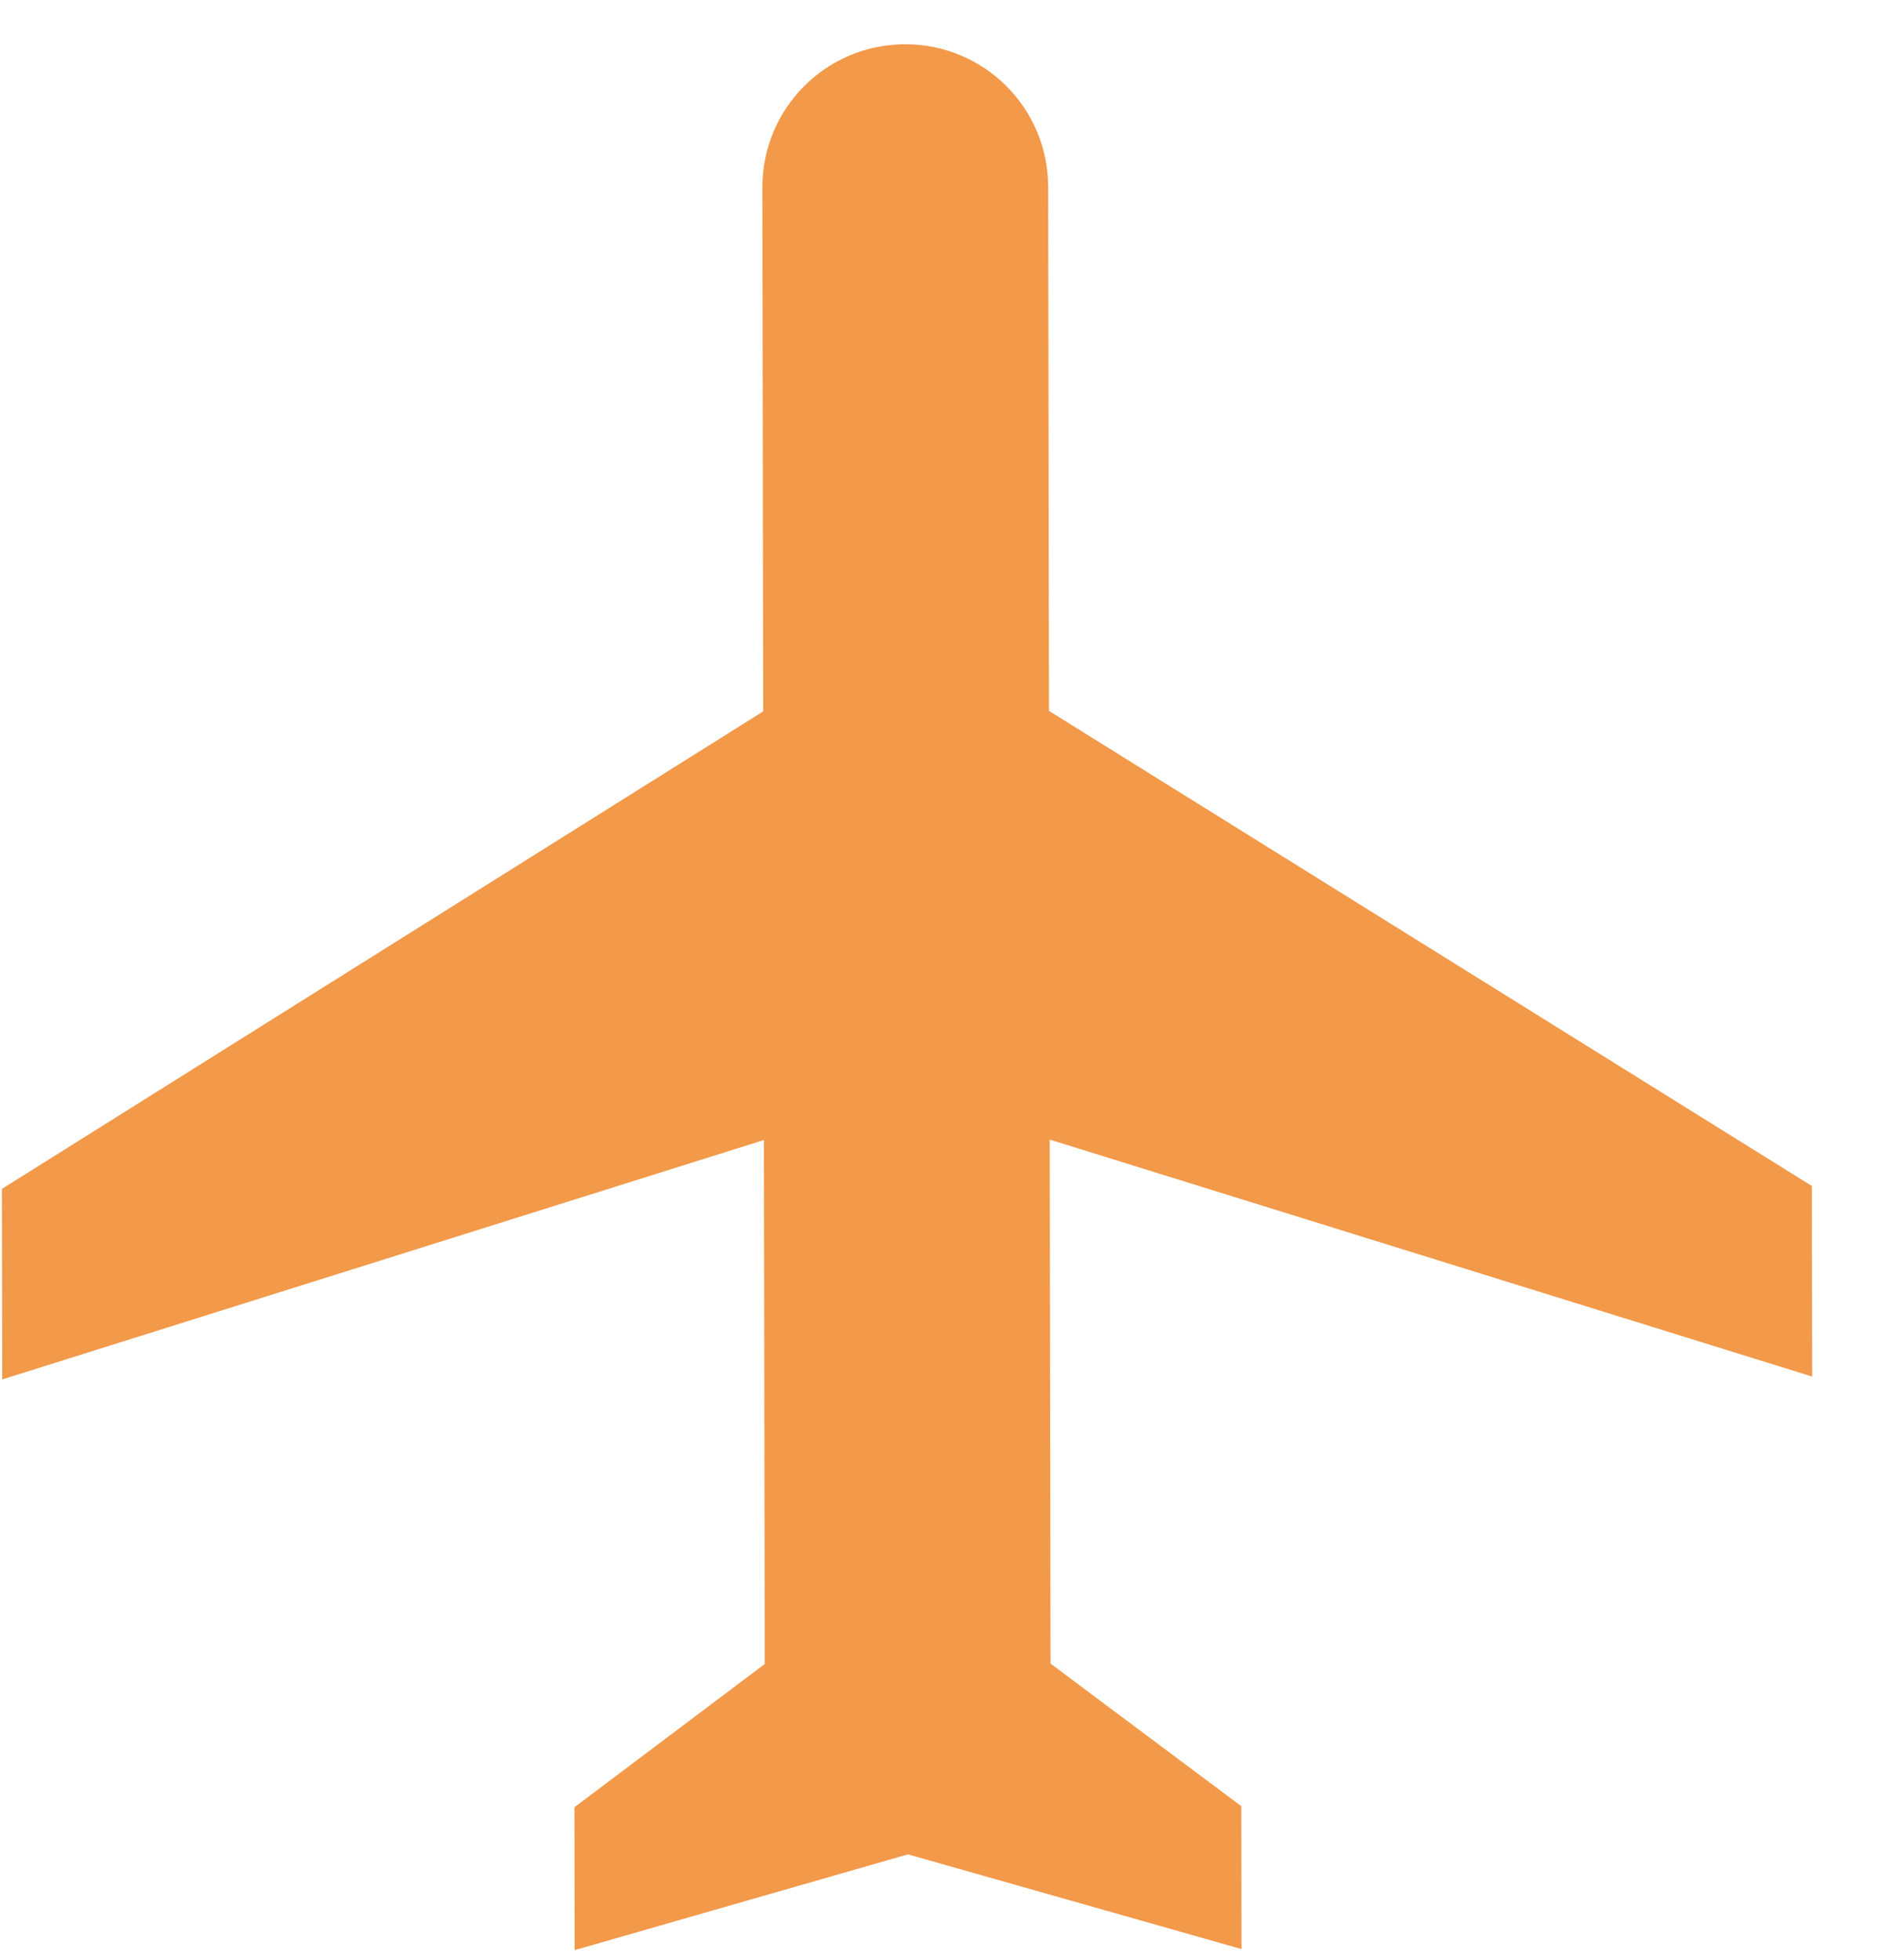 <svg width="23" height="24" viewBox="0 0 23 24" fill="none" xmlns="http://www.w3.org/2000/svg">
<path d="M22.194 16.858L22.19 14.524L12.847 8.706L12.837 2.289C12.835 1.321 12.053 0.541 11.084 0.542C10.116 0.544 9.336 1.327 9.337 2.295L9.347 8.712L0.023 14.56L0.027 16.893L9.356 13.961L9.366 20.378L7.035 22.132L7.038 23.882L11.12 22.709L15.205 23.869L15.202 22.119L12.866 20.373L12.856 13.956L22.194 16.858Z" fill="#F2994A"/>
</svg>
